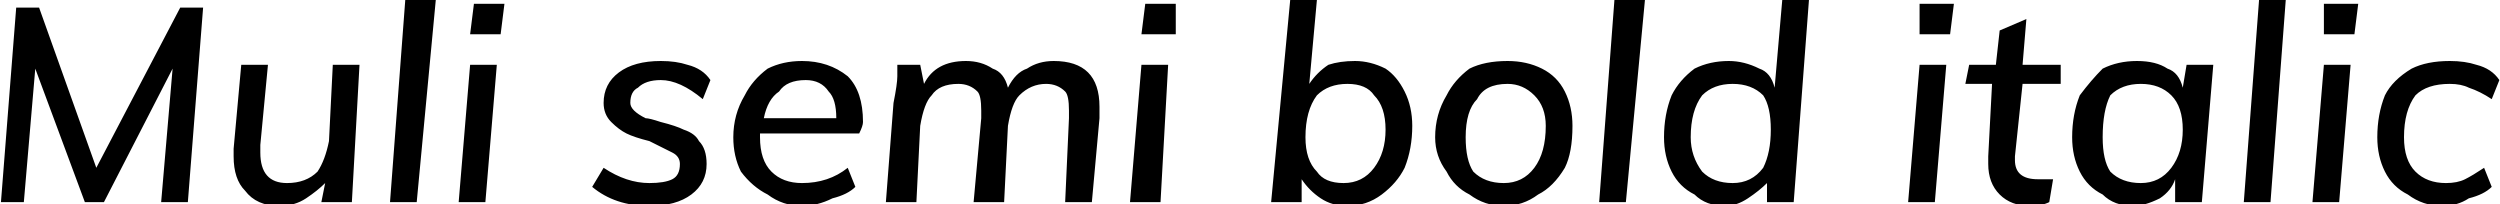 <svg xmlns="http://www.w3.org/2000/svg" viewBox="4.752 47.008 655.416 53.496"><path d="M30 91L52 49L58 49L54 100L47 100L50 65L32 100L27 100L14 65L11 100L5 100L9 49L15 49L30 91ZM92 64L99 64L97 100L89 100L90 95Q88 97 85 99Q82 101 78 101L78 101Q72 101 69 97Q66 94 66 88L66 88Q66 87 66 86L66 86L68 64L75 64L73 85Q73 86 73 87L73 87Q73 95 80 95L80 95Q85 95 88 92Q90 89 91 84L91 84L92 64ZM114 100L107 100L111 47L119 47L114 100ZM132 100L125 100L128 64L135 64L132 100ZM128 56L129 48L137 48L136 56L128 56ZM175 101Q166 101 160 96L160 96L163 91Q169 95 175 95L175 95Q179 95 181 94Q183 93 183 90L183 90Q183 88 181 87Q179 86 175 84L175 84Q171 83 169 82Q167 81 165 79Q163 77 163 74L163 74Q163 69 167 66Q171 63 178 63L178 63Q182 63 185 64Q189 65 191 68L191 68L189 73Q183 68 178 68L178 68Q174 68 172 70Q170 71 170 74L170 74Q170 75 171 76Q172 77 174 78Q175 78 178 79L178 79Q182 80 184 81Q187 82 188 84Q190 86 190 90L190 90Q190 95 186 98Q182 101 175 101L175 101ZM230 82L204 82L204 83Q204 89 207 92Q210 95 215 95L215 95Q222 95 227 91L227 91L229 96Q227 98 223 99Q219 101 215 101L215 101Q210 101 206 98Q202 96 199 92Q197 88 197 83L197 83Q197 77 200 72Q202 68 206 65Q210 63 215 63L215 63Q222 63 227 67Q231 71 231 79L231 79Q231 80 230 82L230 82ZM216 68Q211 68 209 71Q206 73 205 78L205 78L224 78Q224 73 222 71Q220 68 216 68L216 68ZM281 63Q287 63 290 66Q293 69 293 75L293 75Q293 77 293 78L293 78L291 100L284 100L285 78Q285 77 285 76L285 76Q285 72 284 71Q282 69 279 69L279 69Q275 69 272 72Q270 74 269 80L269 80L268 100L260 100L262 78Q262 77 262 76L262 76Q262 72 261 71Q259 69 256 69L256 69Q251 69 249 72Q247 74 246 80L246 80L245 100L237 100L239 74Q240 69 240 67L240 67Q240 65 240 64L240 64L246 64L247 69Q250 63 258 63L258 63Q262 63 265 65Q268 66 269 70L269 70Q271 66 274 65Q277 63 281 63L281 63ZM309 100L301 100L304 64L311 64L309 100ZM304 56L305 48L313 48L313 56L304 56ZM360 63Q364 63 368 65Q371 67 373 71Q375 75 375 80L375 80Q375 86 373 91Q371 95 367 98Q363 101 358 101L358 101Q354 101 351 99Q348 97 346 94L346 94L346 100L338 100L343 47L350 47L348 69Q350 66 353 64Q356 63 360 63L360 63ZM357 95Q362 95 365 91Q368 87 368 81L368 81Q368 75 365 72Q363 69 358 69L358 69Q353 69 350 72Q347 76 347 83L347 83Q347 89 350 92Q352 95 357 95L357 95ZM399 101Q394 101 390 98Q386 96 384 92Q381 88 381 83L381 83Q381 77 384 72Q386 68 390 65Q394 63 400 63L400 63Q405 63 409 65Q413 67 415 71Q417 75 417 80L417 80Q417 87 415 91Q412 96 408 98Q404 101 399 101L399 101ZM399 95Q404 95 407 91Q410 87 410 80L410 80Q410 75 407 72Q404 69 400 69L400 69Q394 69 392 73Q389 76 389 83L389 83Q389 89 391 92Q394 95 399 95L399 95ZM431 100L424 100L428 47L436 47L431 100ZM472 47L479 47L475 100L468 100L468 95Q466 97 463 99Q460 101 457 101L457 101Q452 101 449 98Q445 96 443 92Q441 88 441 83L441 83Q441 77 443 72Q445 68 449 65Q453 63 458 63L458 63Q462 63 466 65Q469 66 470 70L470 70L472 47ZM459 95Q464 95 467 91Q469 87 469 81L469 81Q469 75 467 72Q464 69 459 69L459 69Q454 69 451 72Q448 76 448 83L448 83Q448 88 451 92Q454 95 459 95L459 95ZM512 100L505 100L508 64L515 64L512 100ZM508 56L508 48L517 48L516 56L508 56ZM535 69L533 88L533 89Q533 94 539 94L539 94Q541 94 543 94L543 94L542 100Q540 101 537 101L537 101Q532 101 529 98Q526 95 526 90L526 90Q526 89 526 88L526 88L527 69L520 69L521 64L528 64L529 55L536 52L535 64L545 64L545 69L535 69ZM578 64L585 64L582 100L575 100L575 94Q574 97 571 99Q567 101 564 101L564 101Q559 101 556 98Q552 96 550 92Q548 88 548 83L548 83Q548 77 550 72Q553 68 556 65Q560 63 565 63L565 63Q570 63 573 65Q576 66 577 70L577 70L578 64ZM566 95Q571 95 574 91Q577 87 577 81L577 81Q577 75 574 72Q571 69 566 69L566 69Q561 69 558 72Q556 76 556 83L556 83Q556 89 558 92Q561 95 566 95L566 95ZM600 100L593 100L597 47L604 47L600 100ZM618 100L611 100L614 64L621 64L618 100ZM614 56L614 48L623 48L622 56L614 56ZM645 101Q640 101 636 98Q632 96 630 92Q628 88 628 83L628 83Q628 77 630 72Q632 68 637 65Q641 63 647 63L647 63Q651 63 654 64Q658 65 660 68L660 68L658 73Q655 71 652 70Q650 69 647 69L647 69Q641 69 638 72Q635 76 635 83L635 83Q635 89 638 92Q641 95 646 95L646 95Q649 95 651 94Q653 93 656 91L656 91L658 96Q656 98 652 99Q649 101 645 101L645 101Z"/></svg>